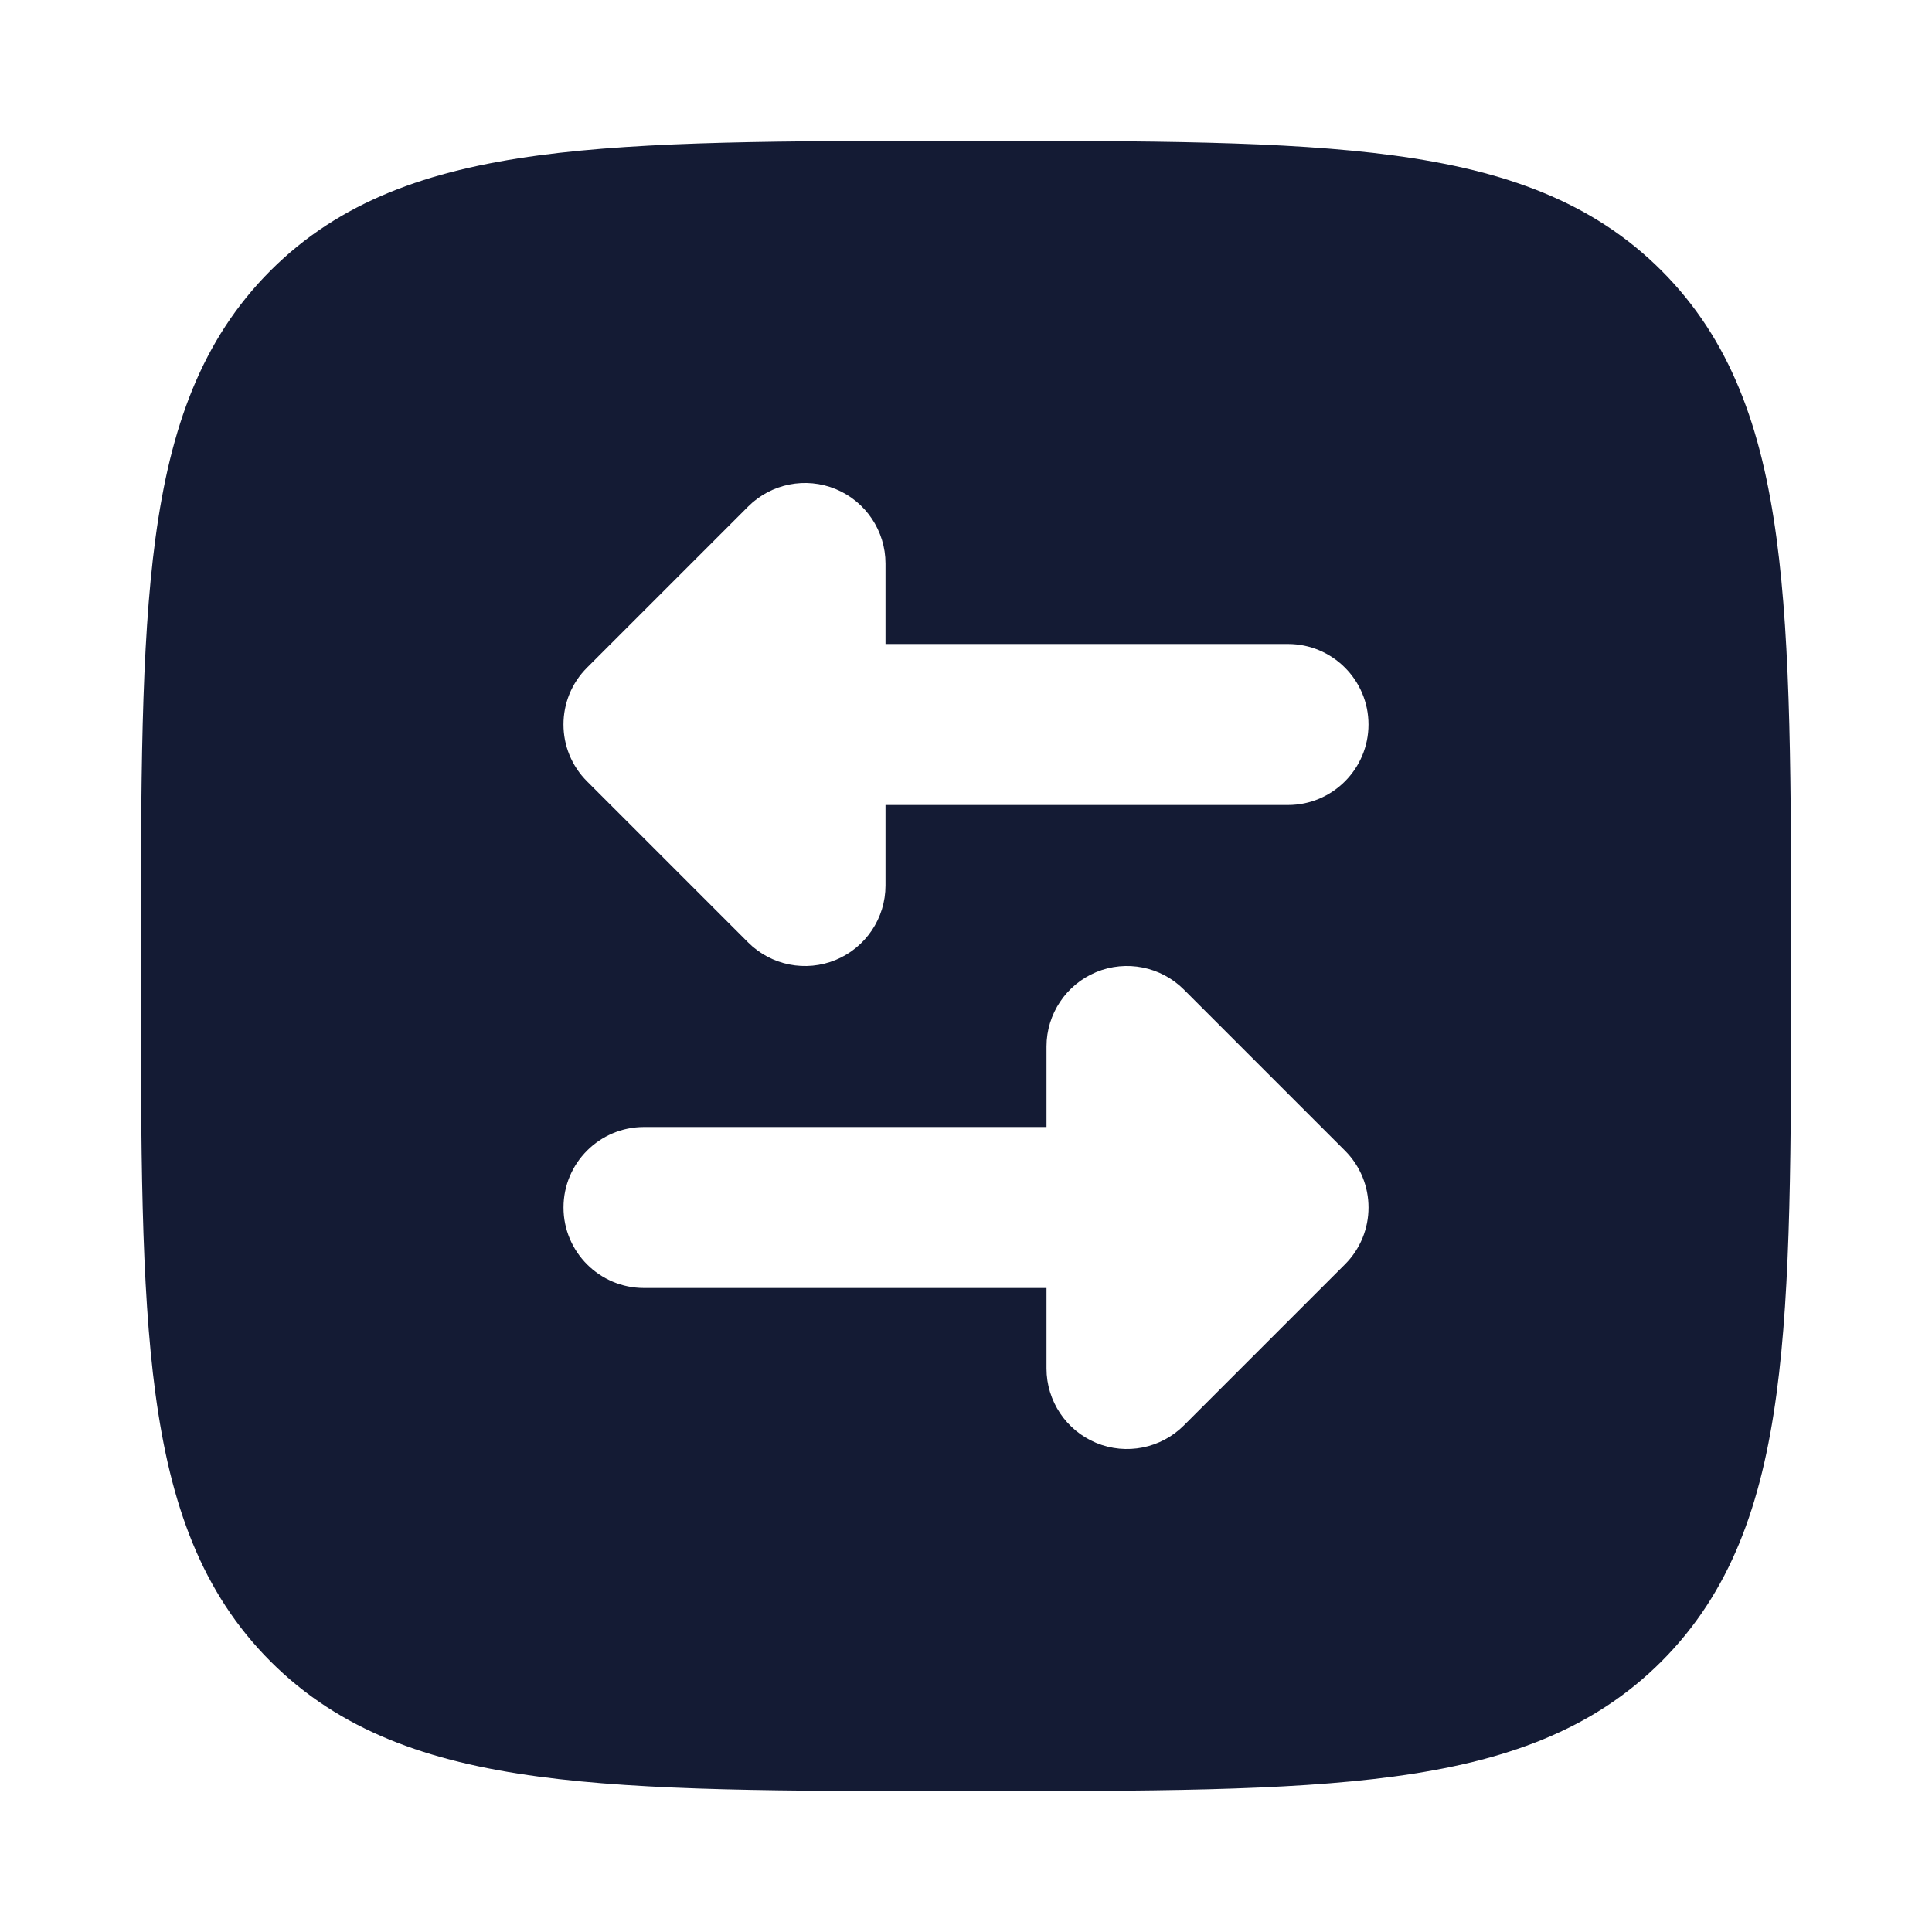 <svg width="24" height="24" viewBox="0 0 24 24" fill="none" xmlns="http://www.w3.org/2000/svg">
<path fill-rule="evenodd" clip-rule="evenodd" d="M22.25 11.943V11.943V12.057V12.057C22.25 14.248 22.25 15.969 22.069 17.312C21.884 18.689 21.497 19.781 20.639 20.639C19.781 21.497 18.689 21.884 17.312 22.069C15.969 22.25 14.248 22.25 12.057 22.25H12.057H11.943H11.943C9.752 22.25 8.031 22.25 6.688 22.069C5.311 21.884 4.219 21.497 3.361 20.639C2.503 19.781 2.116 18.689 1.931 17.312C1.75 15.969 1.75 14.248 1.75 12.057V11.943C1.75 9.752 1.75 8.031 1.931 6.688C2.116 5.311 2.503 4.219 3.361 3.361C4.219 2.503 5.311 2.116 6.688 1.931C8.031 1.75 9.752 1.75 11.943 1.75H12.057C14.248 1.75 15.969 1.75 17.312 1.931C18.689 2.116 19.781 2.503 20.639 3.361C21.497 4.219 21.884 5.311 22.069 6.688C22.25 8.031 22.25 9.752 22.25 11.943ZM16.707 14.293C17.098 14.683 17.098 15.317 16.707 15.707L14.707 17.707C14.421 17.993 13.991 18.079 13.617 17.924C13.244 17.769 13 17.404 13 17V16L8 16C7.448 16 7 15.552 7 15C7 14.448 7.448 14 8 14L13 14V13C13 12.596 13.244 12.231 13.617 12.076C13.991 11.921 14.421 12.007 14.707 12.293L16.707 14.293ZM17 9C17 9.552 16.552 10 16 10H11V11C11 11.405 10.756 11.769 10.383 11.924C10.009 12.079 9.579 11.993 9.293 11.707L7.293 9.707C6.902 9.317 6.902 8.683 7.293 8.293L9.293 6.293C9.579 6.007 10.009 5.921 10.383 6.076C10.756 6.231 11 6.596 11 7V8H16C16.552 8 17 8.448 17 9Z" fill="#141B34"/>
</svg>
